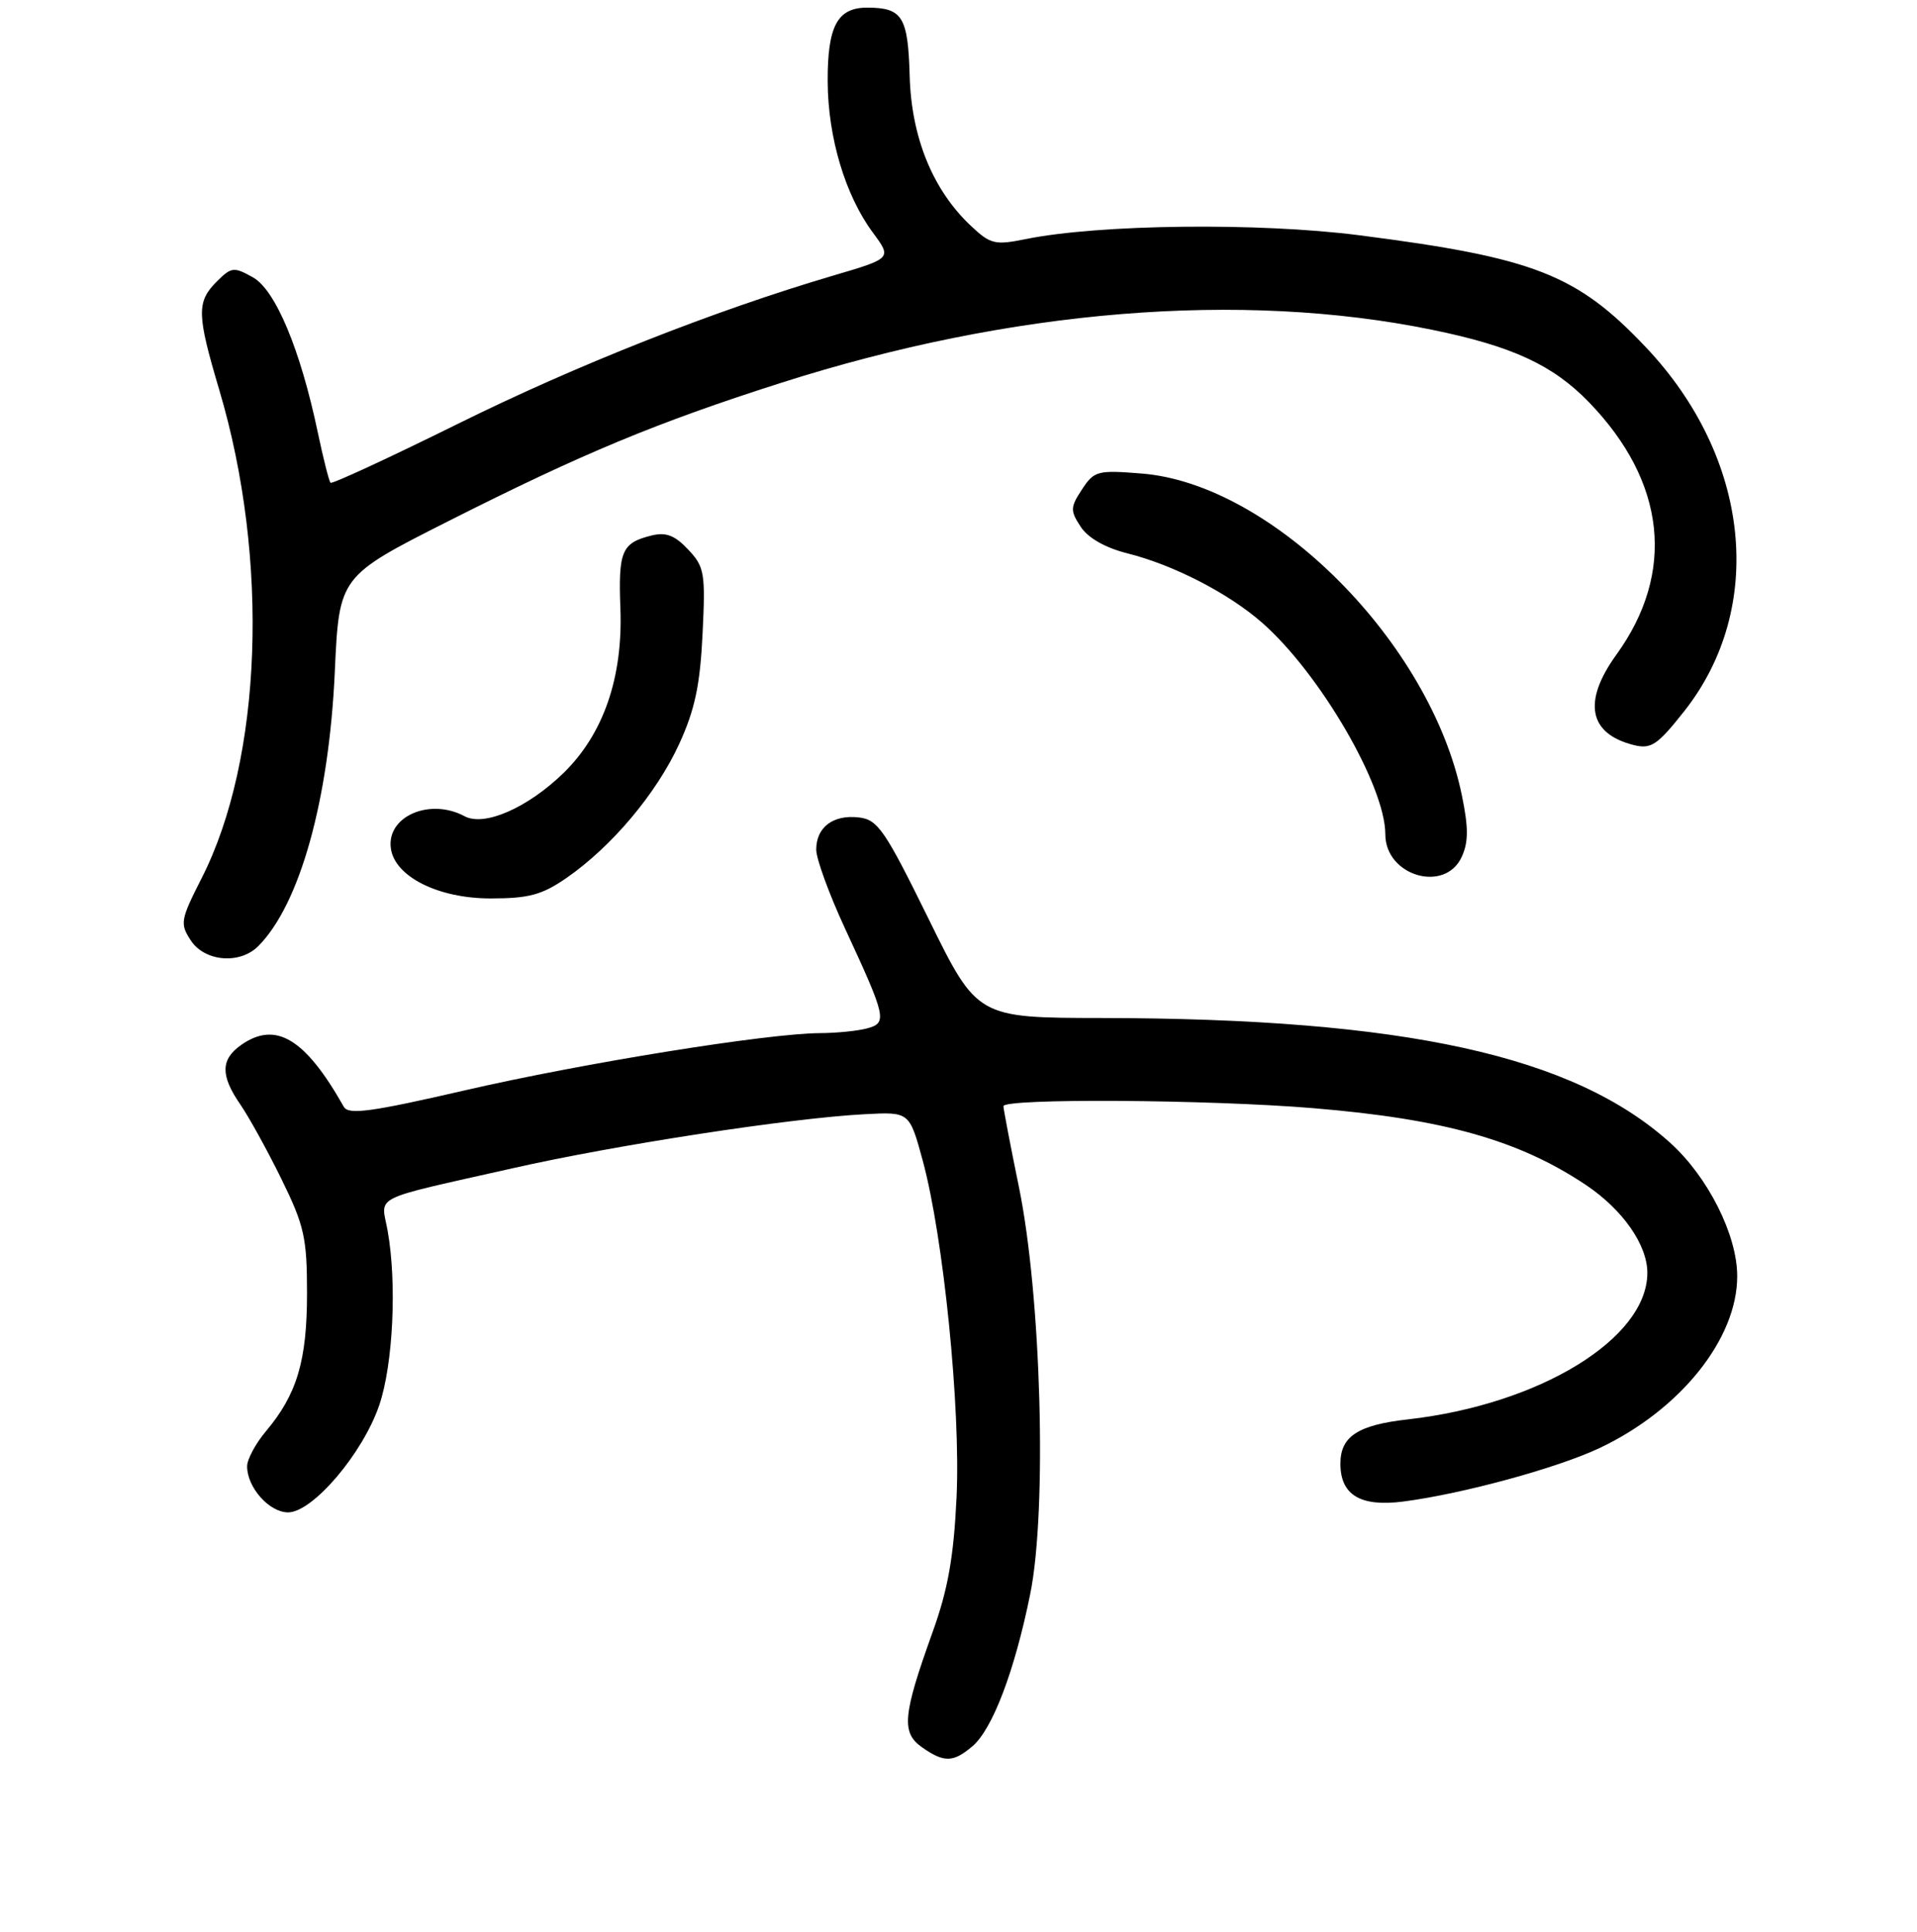 <?xml version="1.0" encoding="UTF-8" standalone="no"?>
<!DOCTYPE svg PUBLIC "-//W3C//DTD SVG 1.1//EN" "http://www.w3.org/Graphics/SVG/1.1/DTD/svg11.dtd" >
<svg xmlns="http://www.w3.org/2000/svg" xmlns:xlink="http://www.w3.org/1999/xlink" version="1.1" viewBox="0 0 256 258">
 <g >
 <path fill="currentColor"
d=" M 129.85 233.25 C 132.54 230.97 135.49 223.21 137.58 212.90 C 139.85 201.68 139.05 173.03 136.06 158.50 C 134.93 153.00 134.01 148.16 134.00 147.75 C 134.00 146.68 161.33 146.85 175.34 148.01 C 192.85 149.46 202.84 152.28 211.83 158.30 C 216.70 161.57 219.99 166.28 219.99 170.00 C 219.99 178.79 205.63 187.58 188.02 189.58 C 181.32 190.33 179.00 191.86 179.00 195.50 C 179.00 199.69 181.69 201.30 187.43 200.55 C 195.35 199.52 207.96 196.08 213.61 193.41 C 224.42 188.29 232.01 178.81 231.99 170.43 C 231.98 164.93 228.09 157.20 223.04 152.64 C 210.10 140.98 187.61 136.04 147.20 135.97 C 130.50 135.95 130.50 135.95 124.00 122.72 C 118.16 110.84 117.22 109.47 114.69 109.18 C 111.26 108.78 109.00 110.49 109.00 113.48 C 109.00 114.72 110.75 119.50 112.89 124.11 C 118.36 135.92 118.52 136.63 115.78 137.36 C 114.53 137.70 111.70 137.98 109.50 137.99 C 102.44 138.03 77.96 141.97 62.09 145.63 C 49.61 148.51 46.54 148.93 45.92 147.84 C 40.76 138.71 36.83 136.33 32.22 139.56 C 29.46 141.49 29.42 143.64 32.08 147.50 C 33.22 149.15 35.70 153.64 37.58 157.47 C 40.64 163.71 41.00 165.32 41.00 172.75 C 41.00 181.74 39.66 186.24 35.51 191.17 C 34.13 192.81 33.00 194.92 33.00 195.85 C 33.00 198.68 35.96 202.00 38.47 202.00 C 41.76 202.00 48.46 194.12 50.65 187.67 C 52.50 182.22 53.02 171.37 51.76 164.36 C 50.89 159.55 49.21 160.38 68.50 156.03 C 82.29 152.91 105.54 149.34 115.48 148.82 C 121.45 148.50 121.45 148.50 123.22 155.00 C 126.00 165.25 128.30 188.12 127.74 200.00 C 127.36 207.97 126.59 212.31 124.54 218.00 C 120.55 229.10 120.34 231.42 123.13 233.38 C 126.07 235.44 127.28 235.42 129.85 233.25 Z  M 34.47 126.39 C 40.03 120.83 43.93 106.86 44.71 89.74 C 45.29 76.98 45.29 76.98 59.89 69.60 C 77.79 60.56 87.69 56.44 104.29 51.14 C 135.04 41.32 165.72 38.82 191.26 44.05 C 201.96 46.24 207.39 48.76 212.20 53.73 C 222.48 64.37 223.79 76.46 215.85 87.45 C 211.33 93.71 212.15 98.00 218.16 99.51 C 220.49 100.09 221.32 99.54 224.91 95.00 C 235.85 81.15 233.76 61.14 219.81 46.40 C 210.59 36.64 204.90 34.42 181.50 31.42 C 168.07 29.70 146.78 29.95 137.00 31.93 C 132.87 32.77 132.27 32.63 129.66 30.17 C 124.58 25.40 121.71 18.38 121.48 10.15 C 121.26 2.25 120.52 1.04 115.87 1.02 C 111.83 0.99 110.50 3.46 110.53 10.90 C 110.57 18.39 112.88 26.10 116.58 31.09 C 119.10 34.50 119.10 34.50 111.30 36.80 C 95.36 41.50 77.05 48.73 61.02 56.67 C 51.94 61.16 44.34 64.68 44.14 64.48 C 43.94 64.28 43.18 61.27 42.45 57.81 C 40.12 46.69 36.79 38.73 33.77 37.04 C 31.23 35.62 30.90 35.66 28.97 37.58 C 26.23 40.32 26.27 41.94 29.29 52.11 C 36.00 74.68 35.04 101.34 26.93 117.29 C 24.10 122.86 24.01 123.37 25.48 125.61 C 27.33 128.44 32.01 128.84 34.47 126.39 Z  M 75.67 117.25 C 81.69 113.08 87.66 105.98 90.68 99.41 C 92.79 94.82 93.49 91.53 93.82 84.70 C 94.22 76.53 94.08 75.71 91.90 73.40 C 90.13 71.51 88.93 71.05 87.03 71.52 C 83.02 72.51 82.56 73.58 82.85 81.31 C 83.19 90.51 80.58 98.05 75.26 103.24 C 70.47 107.90 64.68 110.44 62.04 109.02 C 57.37 106.52 51.58 109.06 52.20 113.34 C 52.74 117.10 58.53 120.00 65.50 120.00 C 70.63 120.00 72.38 119.53 75.67 117.25 Z  M 195.21 114.43 C 196.11 112.47 196.11 110.52 195.21 106.18 C 191.01 85.83 169.93 64.65 152.48 63.25 C 146.56 62.77 146.12 62.89 144.49 65.37 C 142.92 67.76 142.91 68.21 144.32 70.36 C 145.29 71.85 147.61 73.17 150.56 73.91 C 156.73 75.46 164.06 79.24 168.53 83.16 C 176.25 89.93 185.00 104.96 185.00 111.44 C 185.00 117.00 192.98 119.34 195.21 114.43 Z "/>
</g>
</svg>